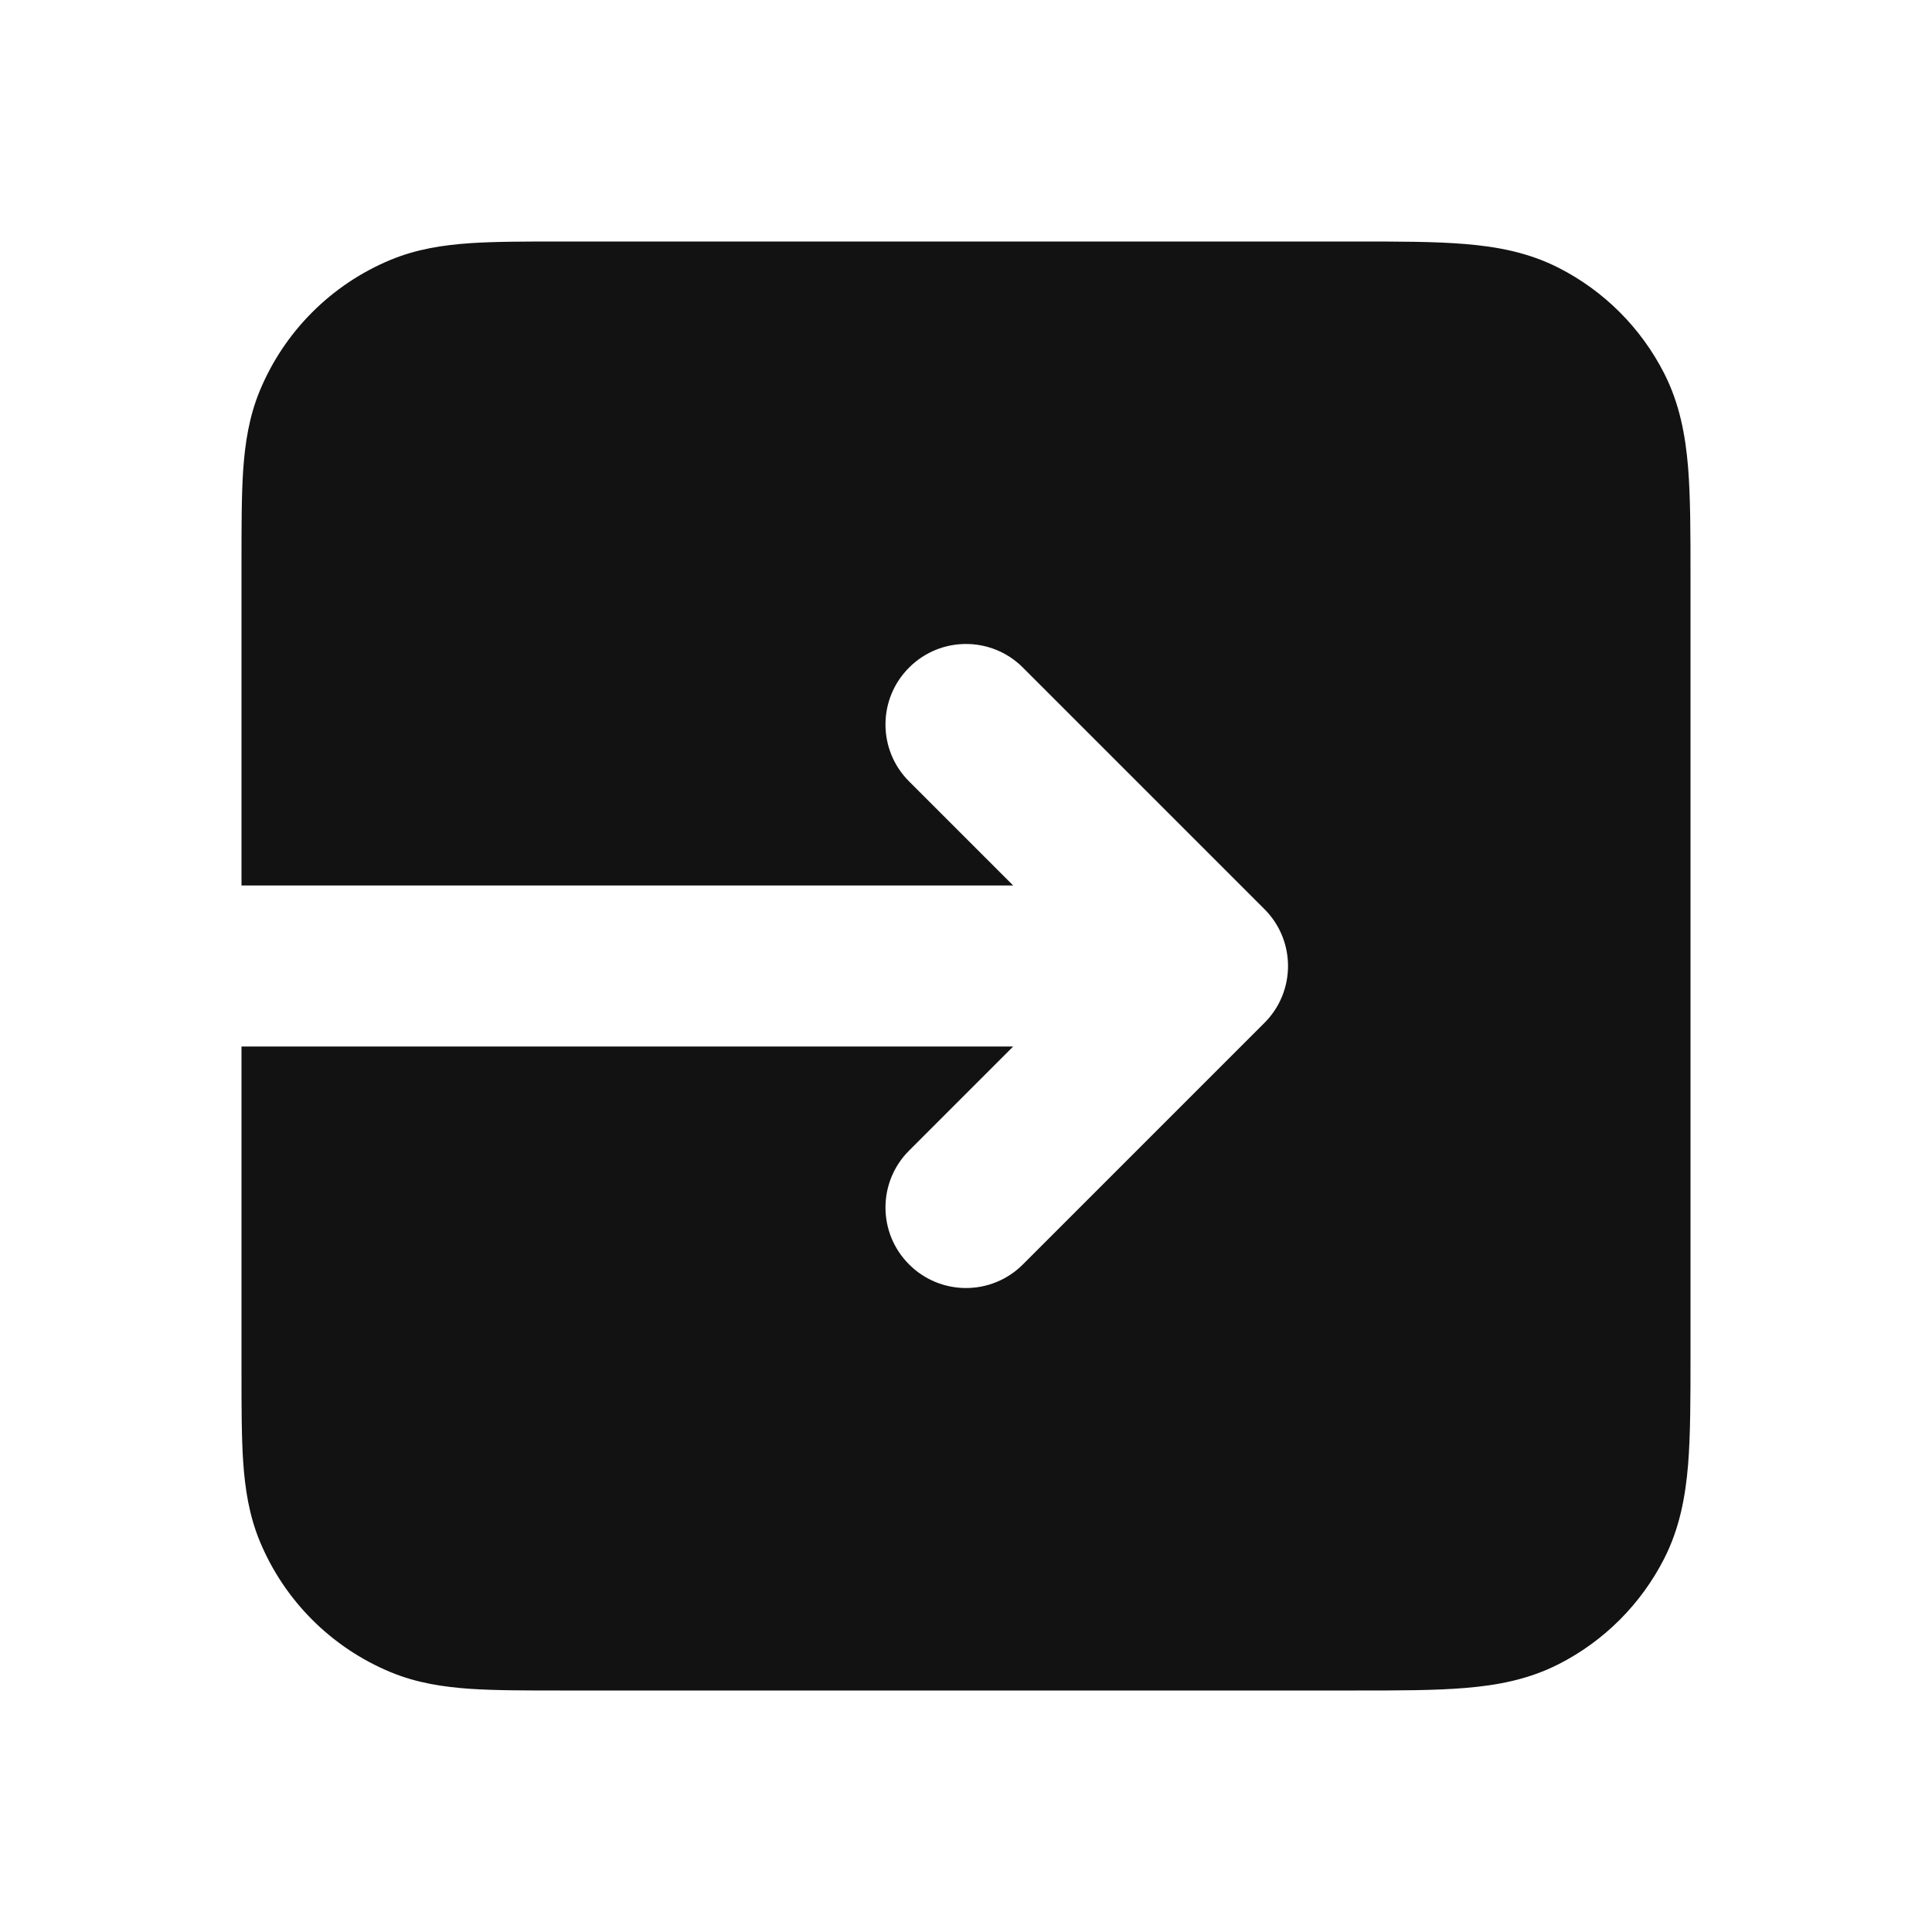 <svg width="24" height="24" viewBox="0 0 24 24" fill="none" xmlns="http://www.w3.org/2000/svg">
<path d="M3 6.968V11L8 11L12.586 11L11.293 9.707C10.902 9.317 10.902 8.683 11.293 8.293C11.683 7.902 12.317 7.902 12.707 8.293L15.707 11.293C16.098 11.683 16.098 12.317 15.707 12.707L12.707 15.707C12.317 16.098 11.683 16.098 11.293 15.707C10.902 15.317 10.902 14.683 11.293 14.293L12.586 13L4 13L10.586 13L3 13V17.032C3 17.471 3 17.849 3.021 18.162C3.044 18.492 3.093 18.822 3.228 19.148C3.533 19.883 4.117 20.467 4.852 20.772C5.178 20.907 5.508 20.956 5.838 20.979C6.151 21 6.529 21 6.968 21H16.838C17.365 21 17.82 21 18.195 20.969C18.59 20.937 18.983 20.866 19.362 20.673C19.926 20.386 20.385 19.927 20.673 19.362C20.866 18.983 20.937 18.59 20.97 18.195C21 17.821 21 17.367 21 16.841V7.159C21 6.633 21 6.179 20.97 5.805C20.937 5.41 20.866 5.017 20.673 4.638C20.385 4.073 19.926 3.614 19.362 3.327C18.983 3.134 18.59 3.063 18.195 3.031C17.82 3 17.366 3 16.839 3H6.968C6.529 3 6.151 3 5.838 3.021C5.508 3.044 5.178 3.093 4.852 3.228C4.117 3.533 3.533 4.117 3.228 4.852C3.093 5.178 3.044 5.508 3.021 5.838C3 6.151 3 6.529 3 6.968Z" fill="#121212"/>
</svg>
